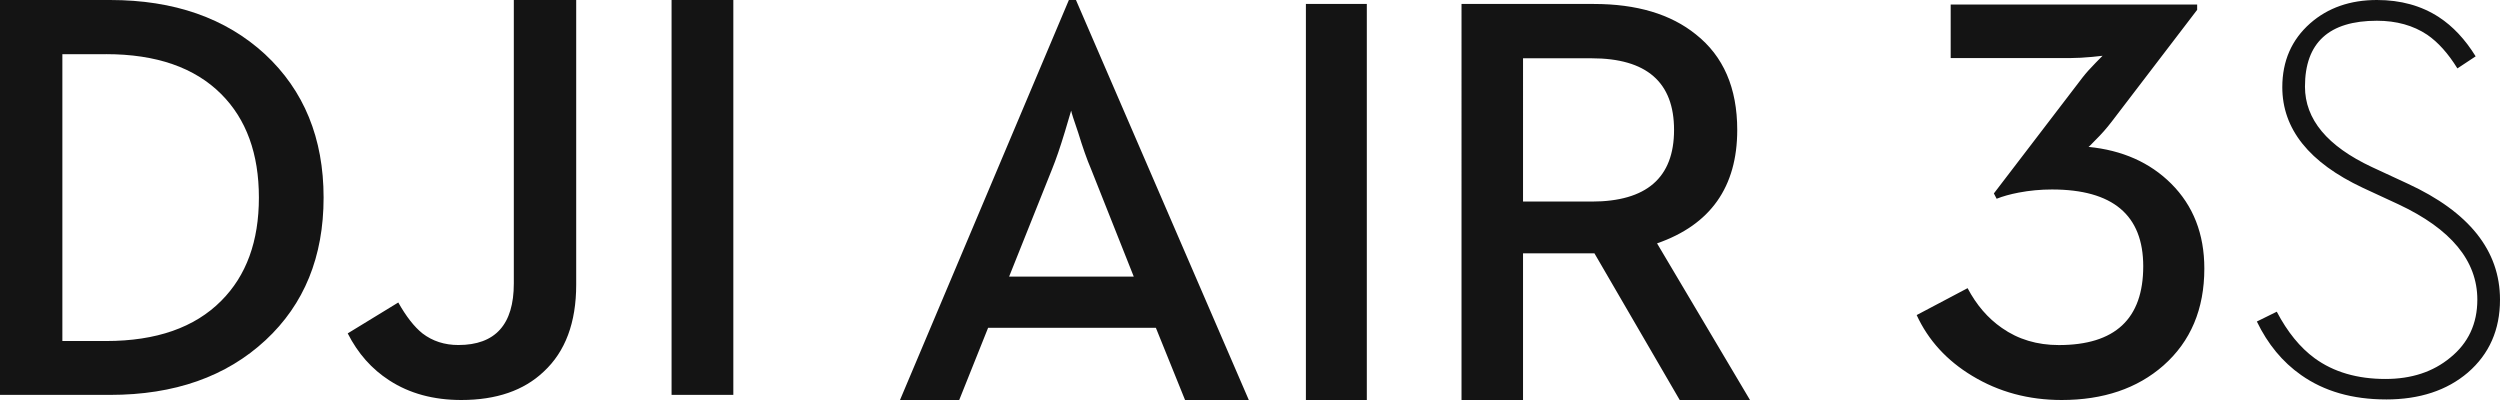 <svg width="150" height="24" viewBox="0 0 150 24" xmlns="http://www.w3.org/2000/svg" xmlns:xlink="http://www.w3.org/1999/xlink"><defs><path d="M34.572.001v17.077c0 2.279-.651 4.019-1.95 5.221C31.427 23.433 29.777 24 27.675 24c-1.668 0-3.105-.392-4.31-1.173-1.059-.68-1.891-1.621-2.502-2.824l3.034-1.854c.472.84.954 1.457 1.449 1.854.608.466 1.328.698 2.156.698 2.217 0 3.327-1.23 3.327-3.691V.001h3.742zM6.604 0c3.839 0 6.938 1.084 9.293 3.25 2.345 2.178 3.519 5.047 3.519 8.605 0 3.549-1.162 6.402-3.483 8.556-2.358 2.188-5.466 3.282-9.329 3.282H0V0zM44 .001v23.691h-3.706V.001H44zM6.363 3.25H3.742v17.211h2.621c3.011 0 5.316-.805 6.913-2.414 1.506-1.508 2.258-3.572 2.258-6.192 0-2.63-.753-4.7-2.258-6.208-1.597-1.599-3.902-2.398-6.913-2.398z" id="a"/></defs><g fill="#141414" fill-rule="evenodd"><use xlink:href="#a"/><path d="M54 24h3.553l1.734-4.333h10.065L71.103 24h3.826L64.558 0H64.133L54 24zm6.546-7.402l2.584-6.465c.227-.557.482-1.301.765-2.234l.374-1.262c.023.135.165.58.425 1.33.271.887.526 1.61.765 2.166l2.567 6.465h-7.481zM78.354 24h3.655V.238h-3.655V24zm9.338 0h3.69v-8.801h4.284L100.783 24H105l-5.577-9.398c3.207-1.114 4.811-3.384 4.811-6.807 0-2.513-.827-4.424-2.483-5.732C100.244.848 98.205.238 95.631.238h-7.94V24zm3.69-11.906V3.497h4.115c3.297 0 4.946 1.433 4.946 4.298 0 2.866-1.649 4.299-4.946 4.299h-4.115zM123.696 24c2.5 0 4.536-.689 6.108-2.068 1.638-1.447 2.456-3.387 2.456-5.819 0-2.075-.664-3.773-1.991-5.096-1.273-1.267-2.927-2.003-4.963-2.204 0 .023.138-.112.415-.403.354-.347.68-.717.979-1.109l5.129-6.711V.27h-14.788v3.212h7.237c.343 0 .758-.023 1.245-.068l.63-.067-.414.421c-.321.326-.581.617-.781.874l-5.326 6.964.166.319c.365-.146.806-.27 1.327-.37.653-.124 1.317-.186 1.992-.186 3.652 0 5.477 1.537 5.477 4.609 0 3.151-1.688 4.726-5.062 4.726-1.306 0-2.445-.342-3.419-1.027-.841-.582-1.527-1.379-2.058-2.387L115 18.904c.697 1.514 1.809 2.73 3.336 3.65C119.928 23.518 121.716 24 123.696 24m19.465-.033c2.014 0 3.652-.538 4.913-1.615C149.357 21.242 150 19.784 150 17.979c0-2.937-1.848-5.259-5.544-6.962l-2.141-.993c-2.678-1.255-4.017-2.864-4.017-4.826 0-2.635 1.439-3.953 4.316-3.953 1.173 0 2.179.28 3.02.841.653.449 1.256 1.121 1.81 2.019l1.095-.724c-.631-1.02-1.366-1.805-2.208-2.354C145.28.342 144.041 0 142.615 0c-1.605 0-2.938.466-4 1.396-1.118.987-1.677 2.264-1.677 3.834 0 2.511 1.61 4.524 4.83 6.038l2.141.992c3.154 1.479 4.731 3.386 4.731 5.718 0 1.446-.543 2.607-1.627 3.482-1.029.852-2.324 1.278-3.884 1.278-1.693 0-3.109-.414-4.249-1.244-.873-.639-1.632-1.57-2.274-2.792l-1.195.589c.653 1.356 1.537 2.427 2.656 3.212 1.383.975 3.081 1.463 5.094 1.463"/></g></svg>